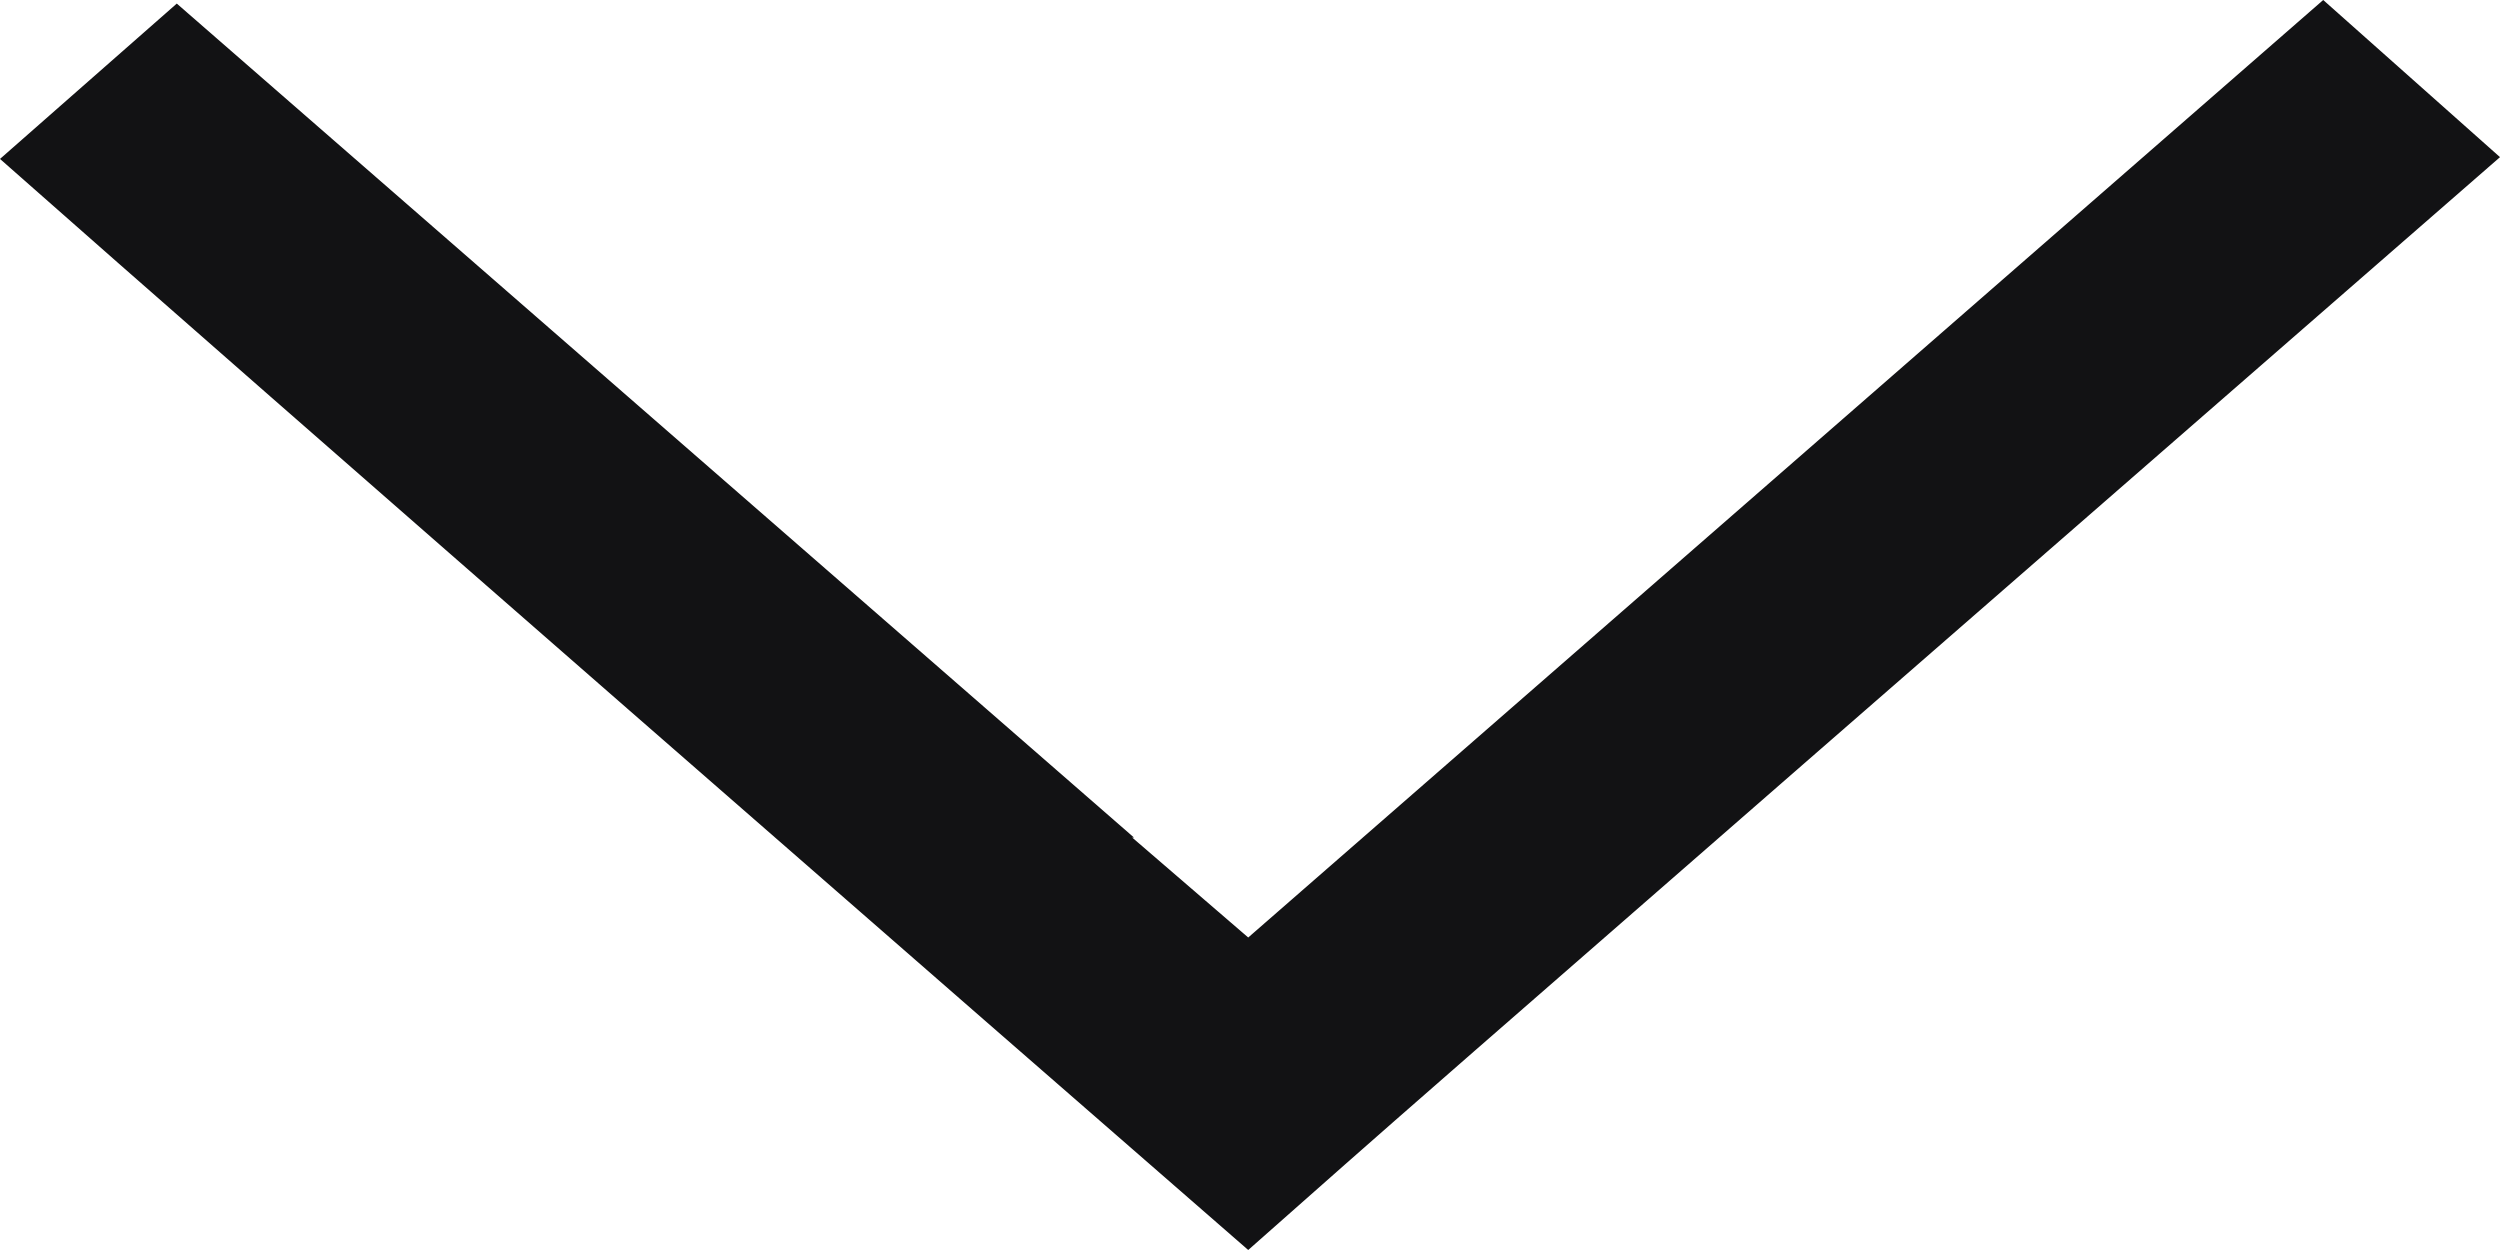 <svg width="14" height="7" viewBox="0 0 14 7" fill="none" xmlns="http://www.w3.org/2000/svg" xmlns:xlink="http://www.w3.org/1999/xlink">
	<desc>
			Created with Pixso.
	</desc>
	<defs/>
	<path id="arrow_right [#333]" d="M14 0.88L13.01 0L6.99 5.25L6.34 4.69L6.35 4.69L0.99 0.02L0 0.89C1.47 2.19 5.6 5.79 6.99 7C8.01 6.1 7.01 6.97 14 0.88Z" fill="#121214" fill-opacity="1" fill-rule="evenodd"/>
</svg>

